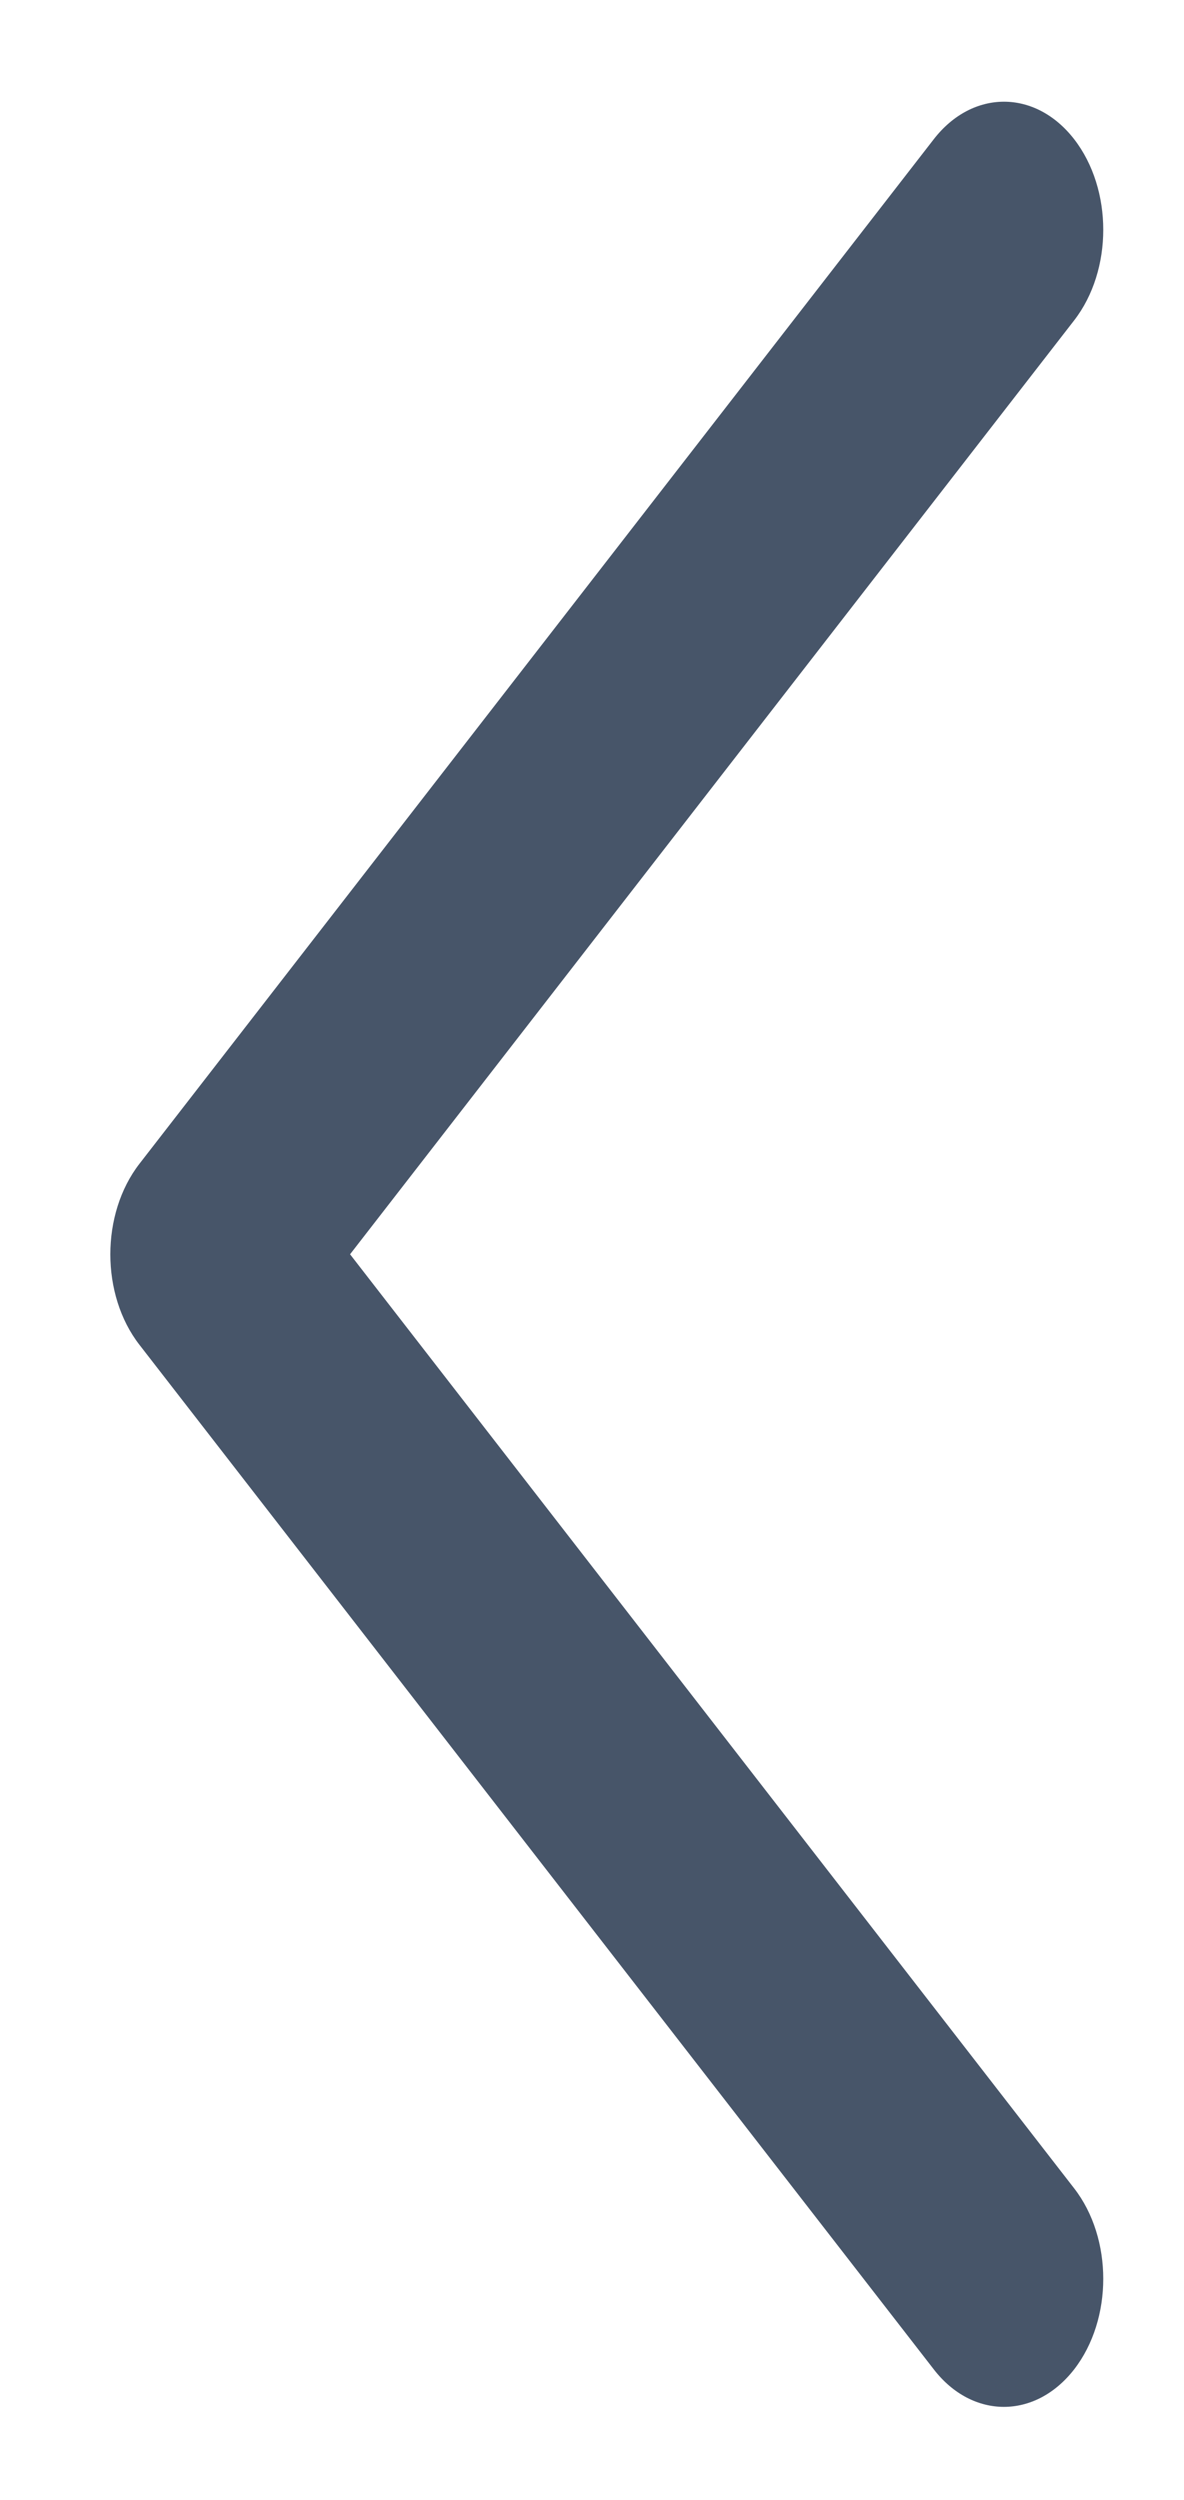 <svg width="9" height="19" viewBox="0 0 9 19" fill="none" xmlns="http://www.w3.org/2000/svg">
<path fill-rule="evenodd" clip-rule="evenodd" d="M7.631 18.293C7.438 18.293 7.245 18.198 7.098 18.008L1.06 10.221C0.765 9.841 0.765 9.226 1.06 8.845L7.098 1.058C7.393 0.678 7.87 0.678 8.165 1.058C8.46 1.439 8.46 2.054 8.165 2.435L2.661 9.533L8.165 16.632C8.46 17.012 8.46 17.627 8.165 18.008C8.017 18.198 7.824 18.293 7.631 18.293Z" fill="#475569"/>
</svg>
